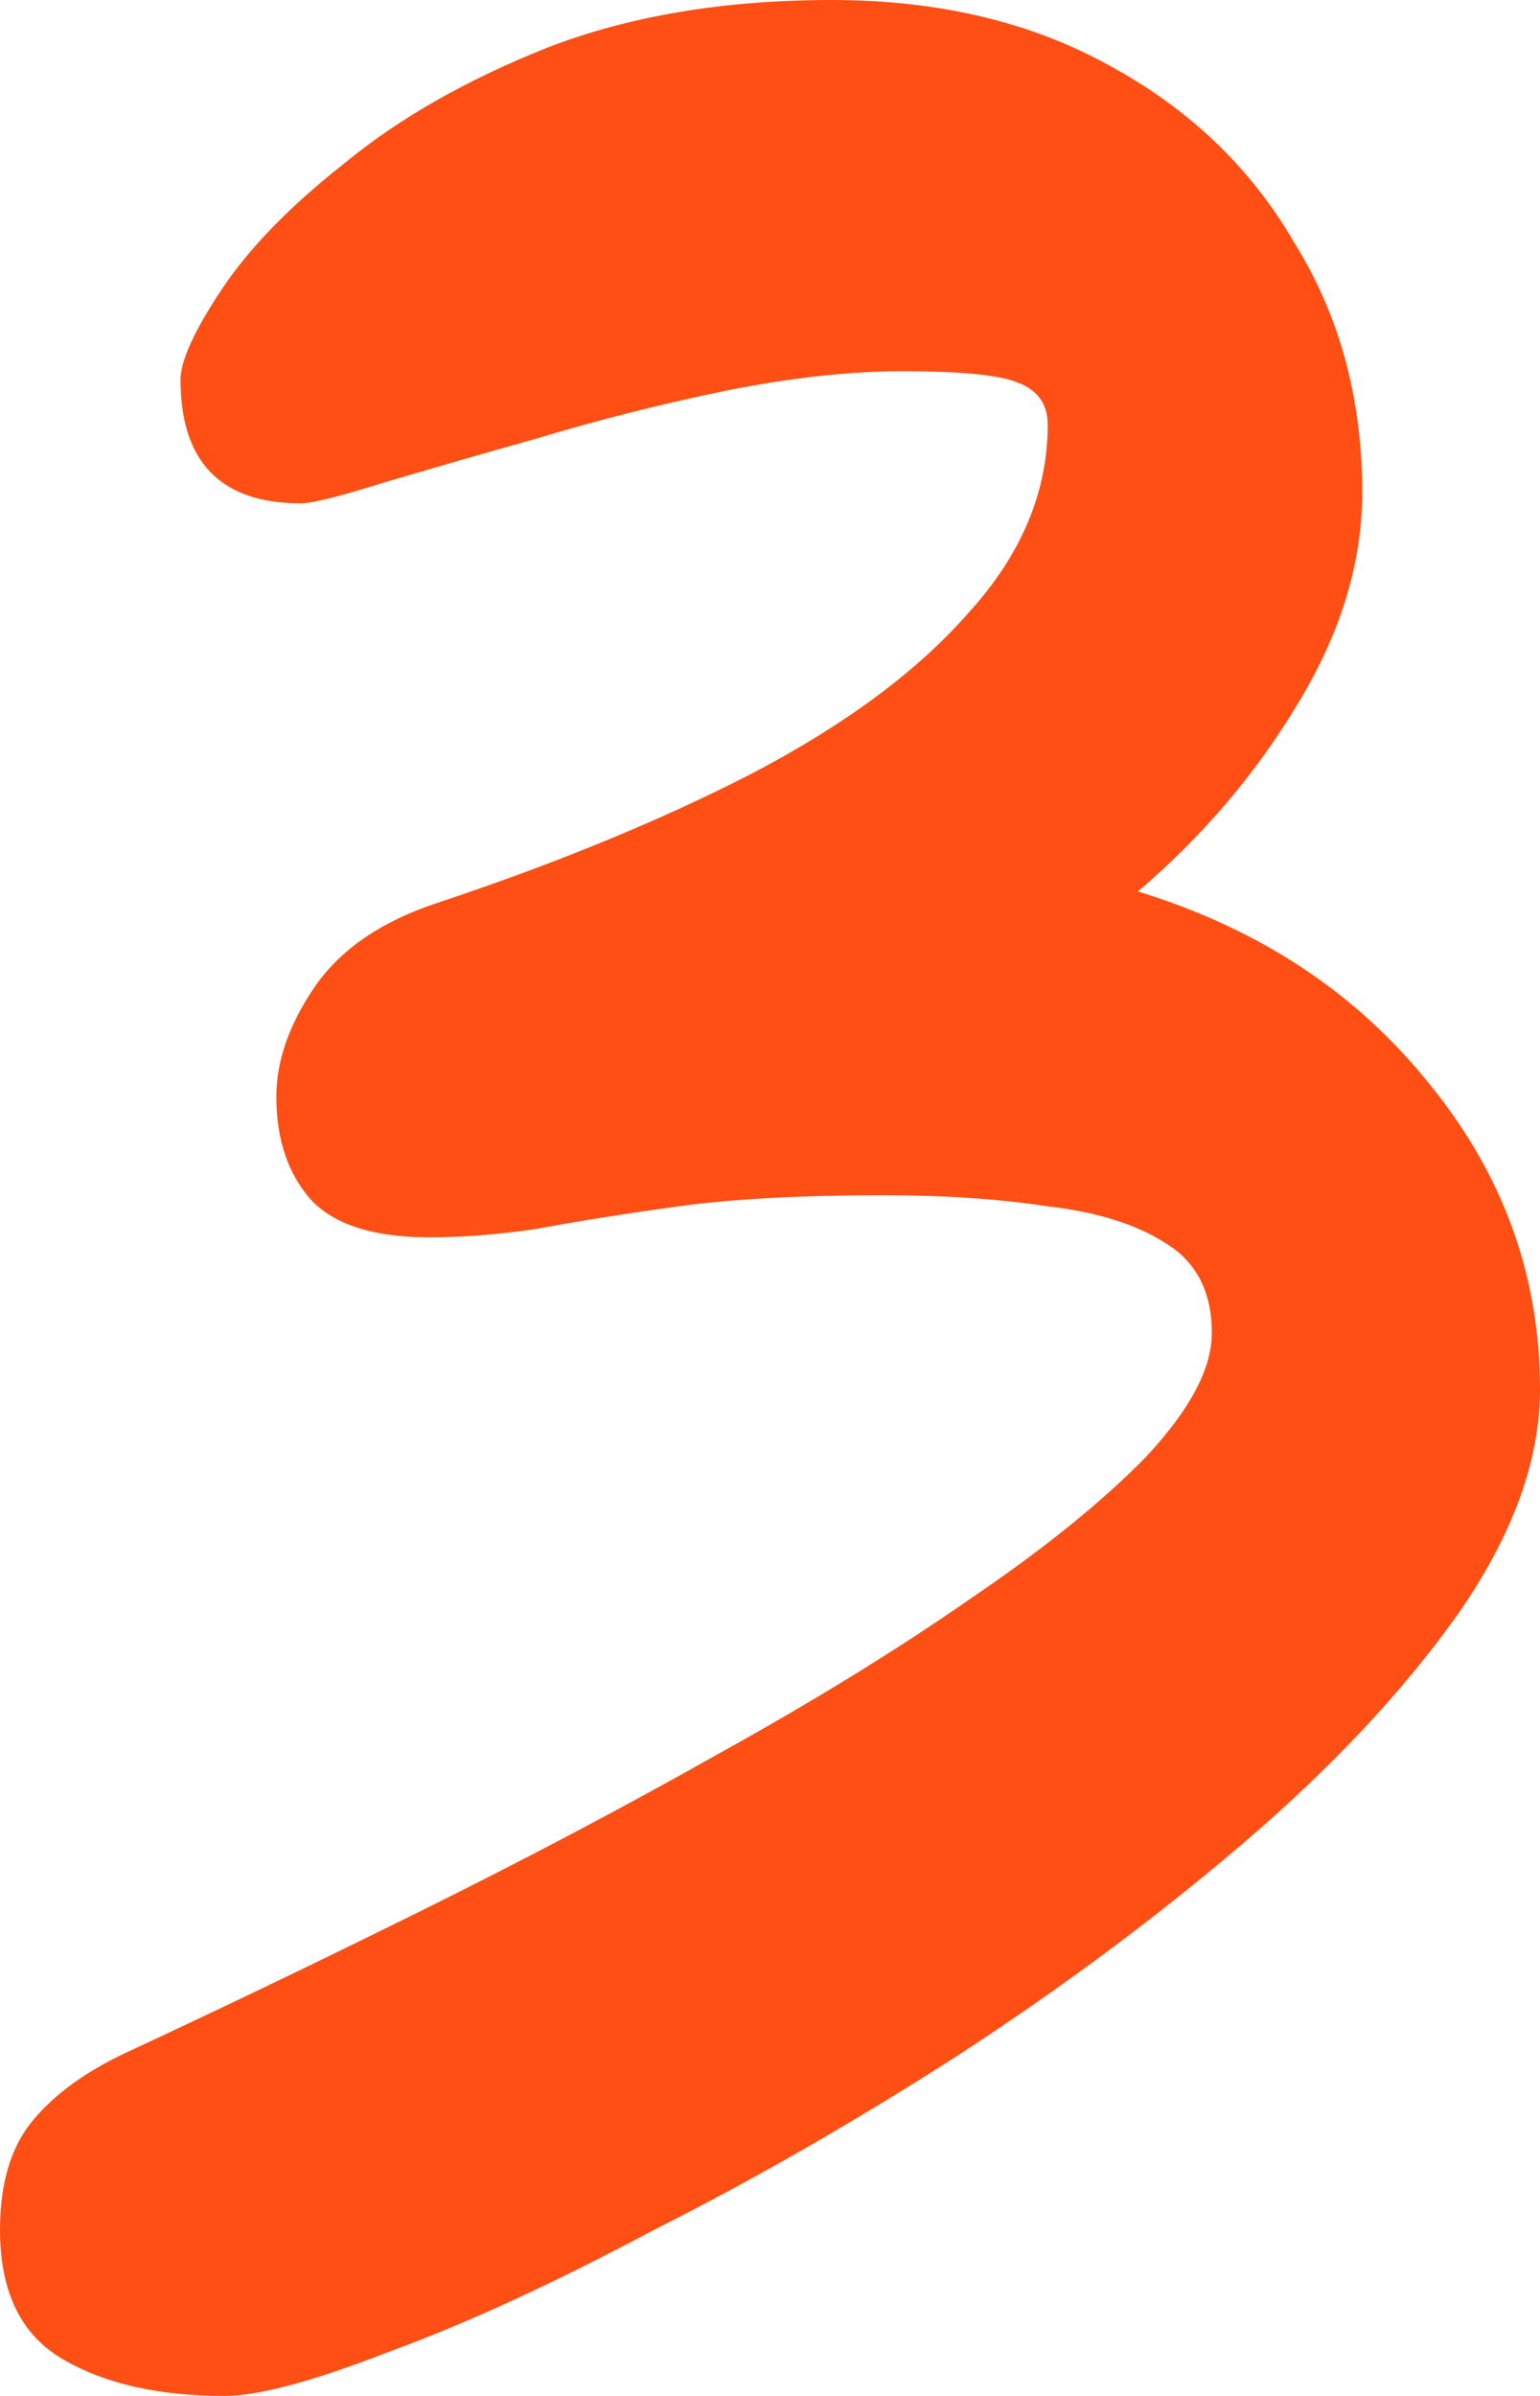 <svg width="9" height="14" viewBox="0 0 9 14" fill="none" xmlns="http://www.w3.org/2000/svg">
<path d="M9 8.117C9 8.534 8.84 8.972 8.52 9.432C8.201 9.881 7.785 10.325 7.274 10.763C6.762 11.201 6.202 11.617 5.595 12.012C4.998 12.395 4.407 12.735 3.821 13.03C3.245 13.337 2.734 13.573 2.286 13.737C1.838 13.912 1.513 14 1.311 14C0.927 14 0.613 13.929 0.368 13.786C0.123 13.644 0 13.392 0 13.03C0 12.757 0.064 12.543 0.192 12.39C0.32 12.236 0.501 12.105 0.735 11.995C1.3 11.732 1.881 11.453 2.478 11.157C3.075 10.861 3.645 10.56 4.188 10.254C4.742 9.947 5.233 9.646 5.659 9.35C6.096 9.054 6.442 8.775 6.698 8.512C6.954 8.238 7.082 7.997 7.082 7.789C7.082 7.548 6.991 7.372 6.81 7.263C6.639 7.153 6.41 7.082 6.123 7.049C5.835 7.005 5.515 6.984 5.163 6.984C4.684 6.984 4.284 7.005 3.964 7.049C3.645 7.093 3.368 7.137 3.133 7.181C2.909 7.214 2.702 7.23 2.51 7.23C2.19 7.23 1.961 7.159 1.822 7.016C1.684 6.863 1.615 6.66 1.615 6.408C1.615 6.2 1.689 5.987 1.838 5.768C1.988 5.549 2.227 5.384 2.558 5.275C3.25 5.045 3.863 4.793 4.396 4.519C4.94 4.234 5.361 3.922 5.659 3.582C5.968 3.243 6.123 2.876 6.123 2.481C6.123 2.361 6.064 2.279 5.947 2.235C5.84 2.191 5.616 2.169 5.275 2.169C4.966 2.169 4.62 2.207 4.236 2.284C3.863 2.361 3.496 2.454 3.133 2.563C2.782 2.662 2.478 2.75 2.222 2.826C1.977 2.903 1.822 2.941 1.758 2.941C1.29 2.941 1.055 2.7 1.055 2.218C1.055 2.109 1.135 1.933 1.295 1.692C1.455 1.451 1.694 1.205 2.014 0.953C2.334 0.69 2.728 0.466 3.197 0.279C3.677 0.093 4.231 0 4.86 0C5.478 0 6.016 0.126 6.474 0.378C6.943 0.63 7.306 0.975 7.561 1.413C7.828 1.84 7.961 2.328 7.961 2.876C7.961 3.292 7.833 3.708 7.577 4.124C7.332 4.53 7.023 4.891 6.65 5.209C7.364 5.428 7.934 5.806 8.361 6.343C8.787 6.869 9 7.46 9 8.117Z" fill="#FF4F14"/>
</svg>
